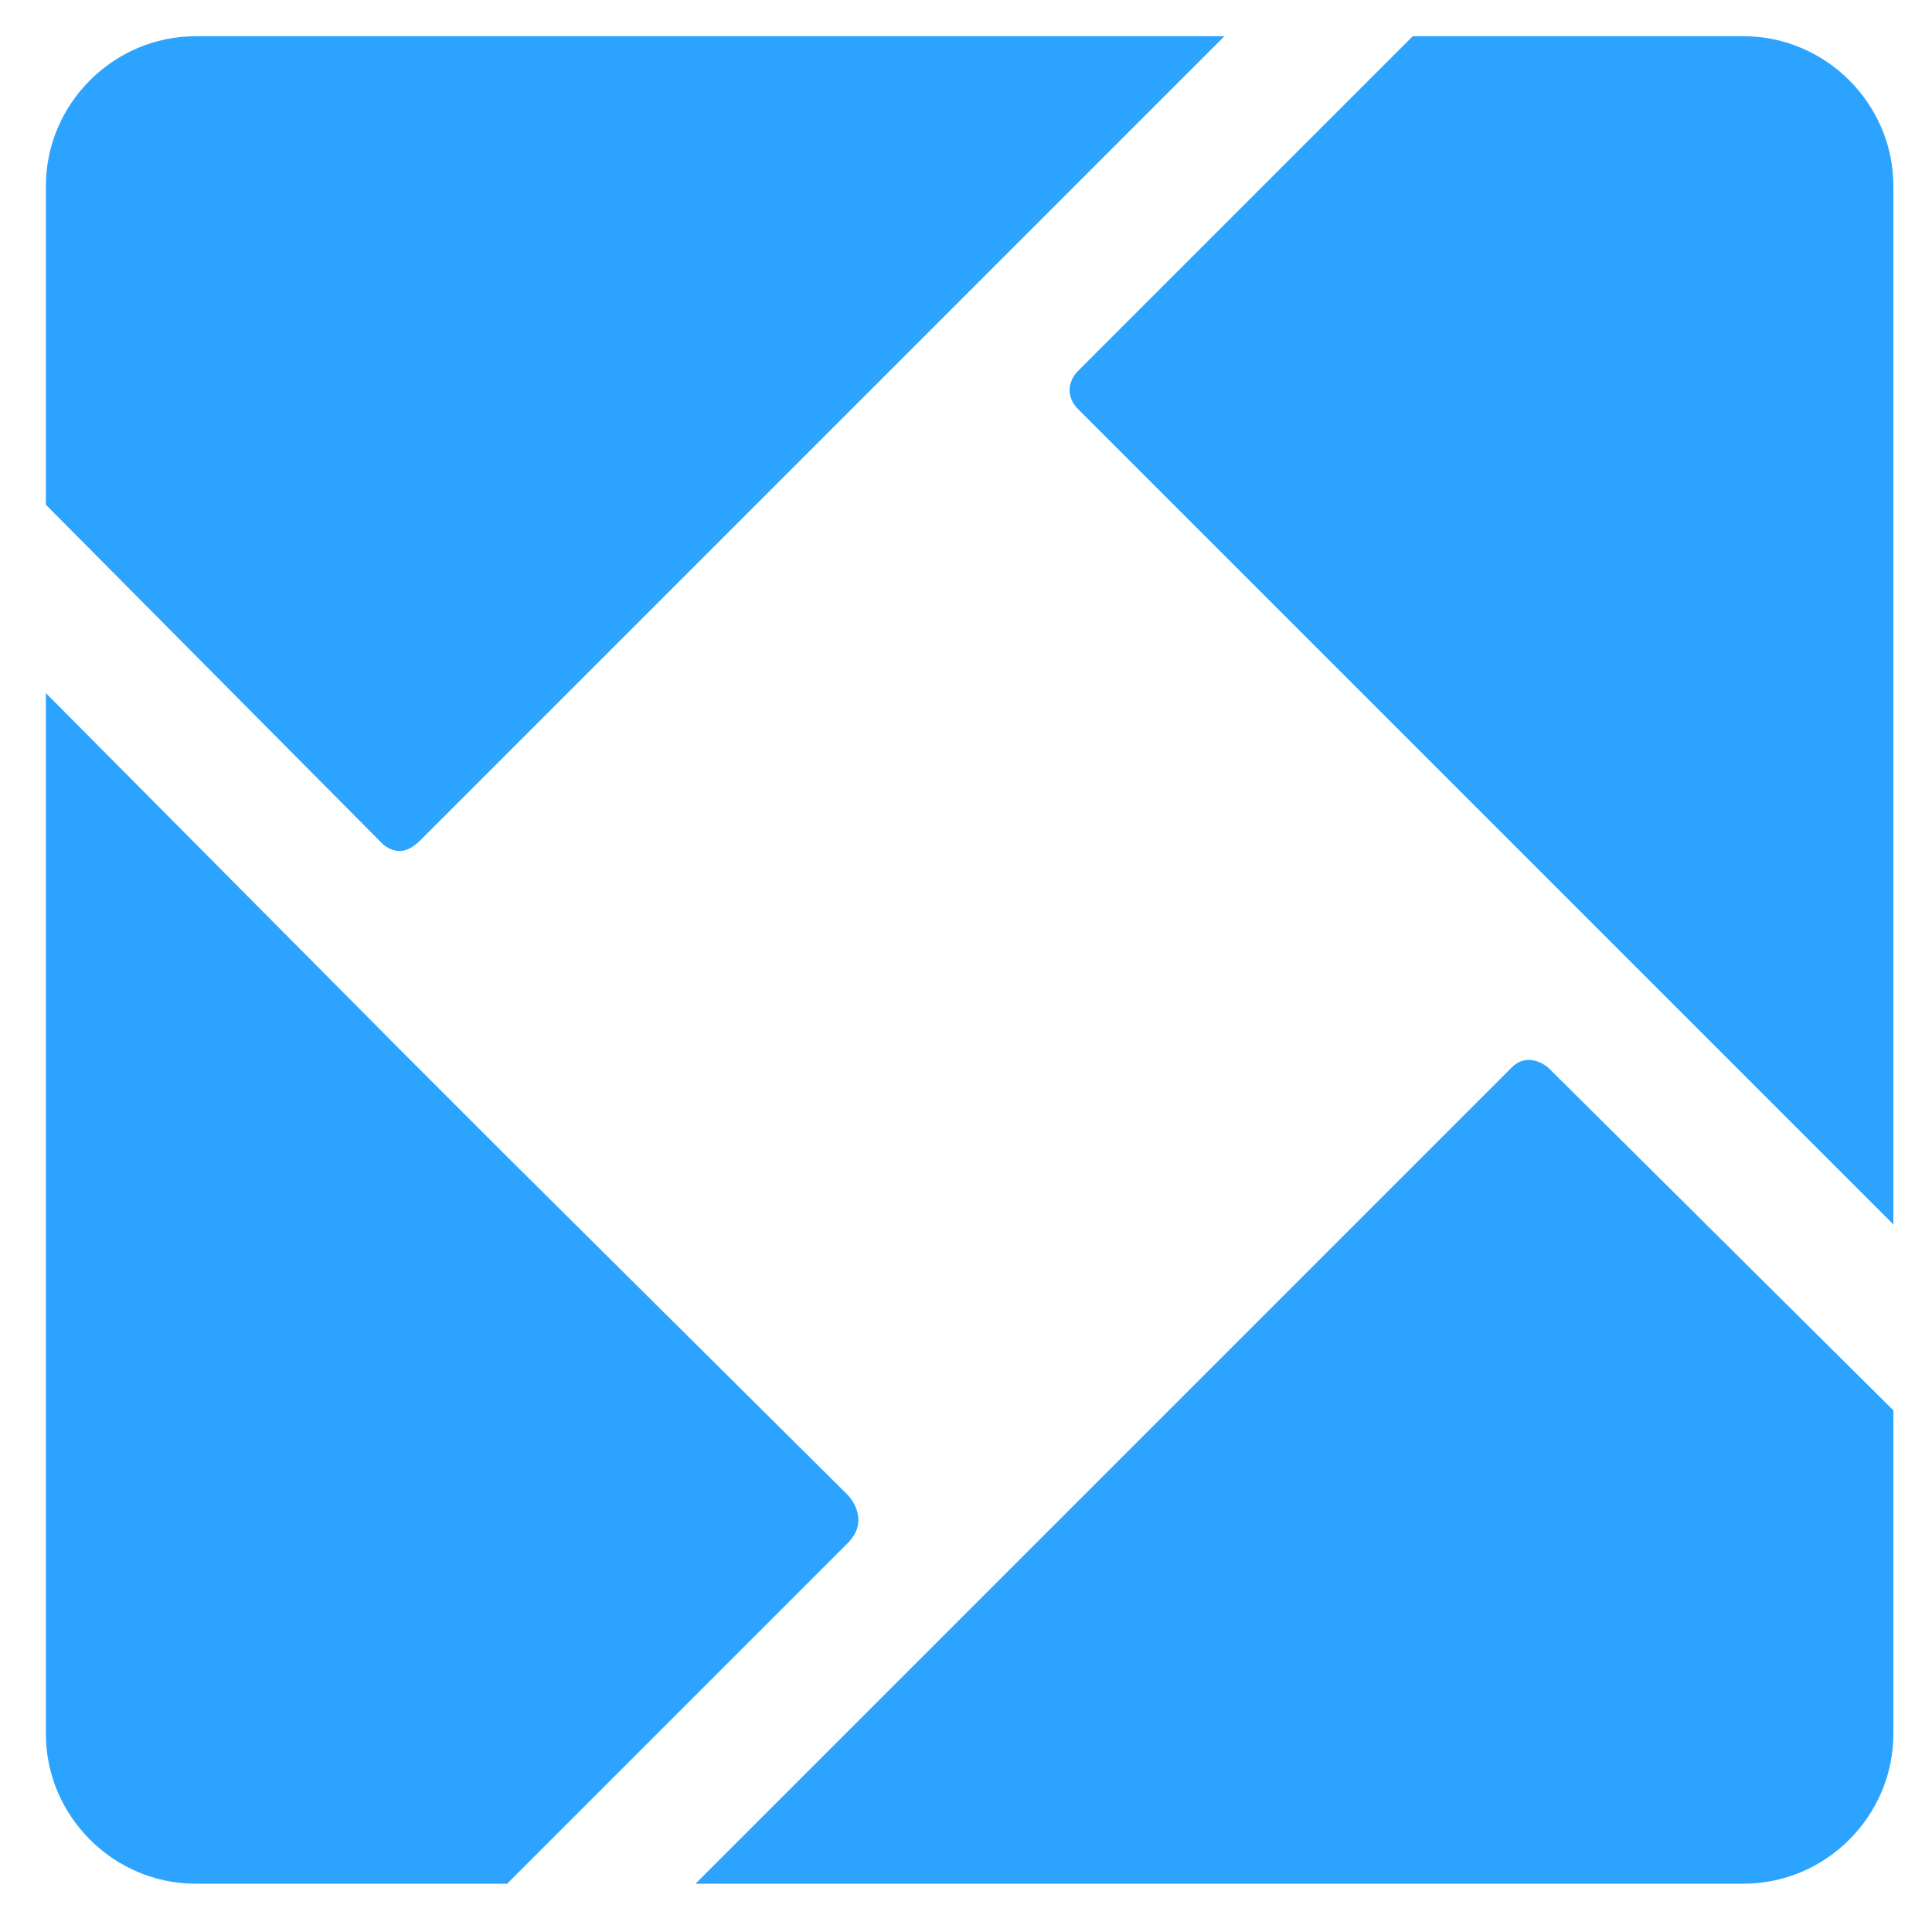 <?xml version="1.0" encoding="utf-8"?>
<svg version="1.1" id="Layer_1" xmlns="http://www.w3.org/2000/svg" xmlns:xlink="http://www.w3.org/1999/xlink" x="0px" y="0px"
	 viewBox="0 0 80 80" style="enable-background:new 0 0 80 80;" xml:space="preserve">
<style type="text/css">
	.st0{fill:#2ca4ff;}
</style>
<g>
	<path class="st0" d="M44.6,16.9l15.3,15.3l3.5,3.5l15,15V7.7c0-3.4-2.8-6.2-6.2-6.2H58.5L44.6,15.4C44.6,15.4,43.9,16.1,44.6,16.9z"/>
	<path class="st0" d="M15.7,34.8l0.2,0.2c0.3,0.2,0.8,0.5,1.5-0.2l14.4-14.4l4.2-4.2L50.7,1.5H8.1c-3.4,0-6.2,2.8-6.2,6.2v13.2
		L15.7,34.8z"/>
	<path class="st0" d="M35.1,61.9L20.9,47.8l-4.3-4.3L1.9,28.7v43.1c0,3.4,2.8,6.2,6.2,6.2H21l14.1-14.1
		C36.1,62.9,35.1,61.9,35.1,61.9z"/>
	<path class="st0" d="M64.1,44.2c0,0-0.8-0.7-1.5,0l-17,17l-1.8,1.8L28.8,78h43.4c3.4,0,6.2-2.8,6.2-6.2V58.4L64.1,44.2z"/>
</g>
</svg>
